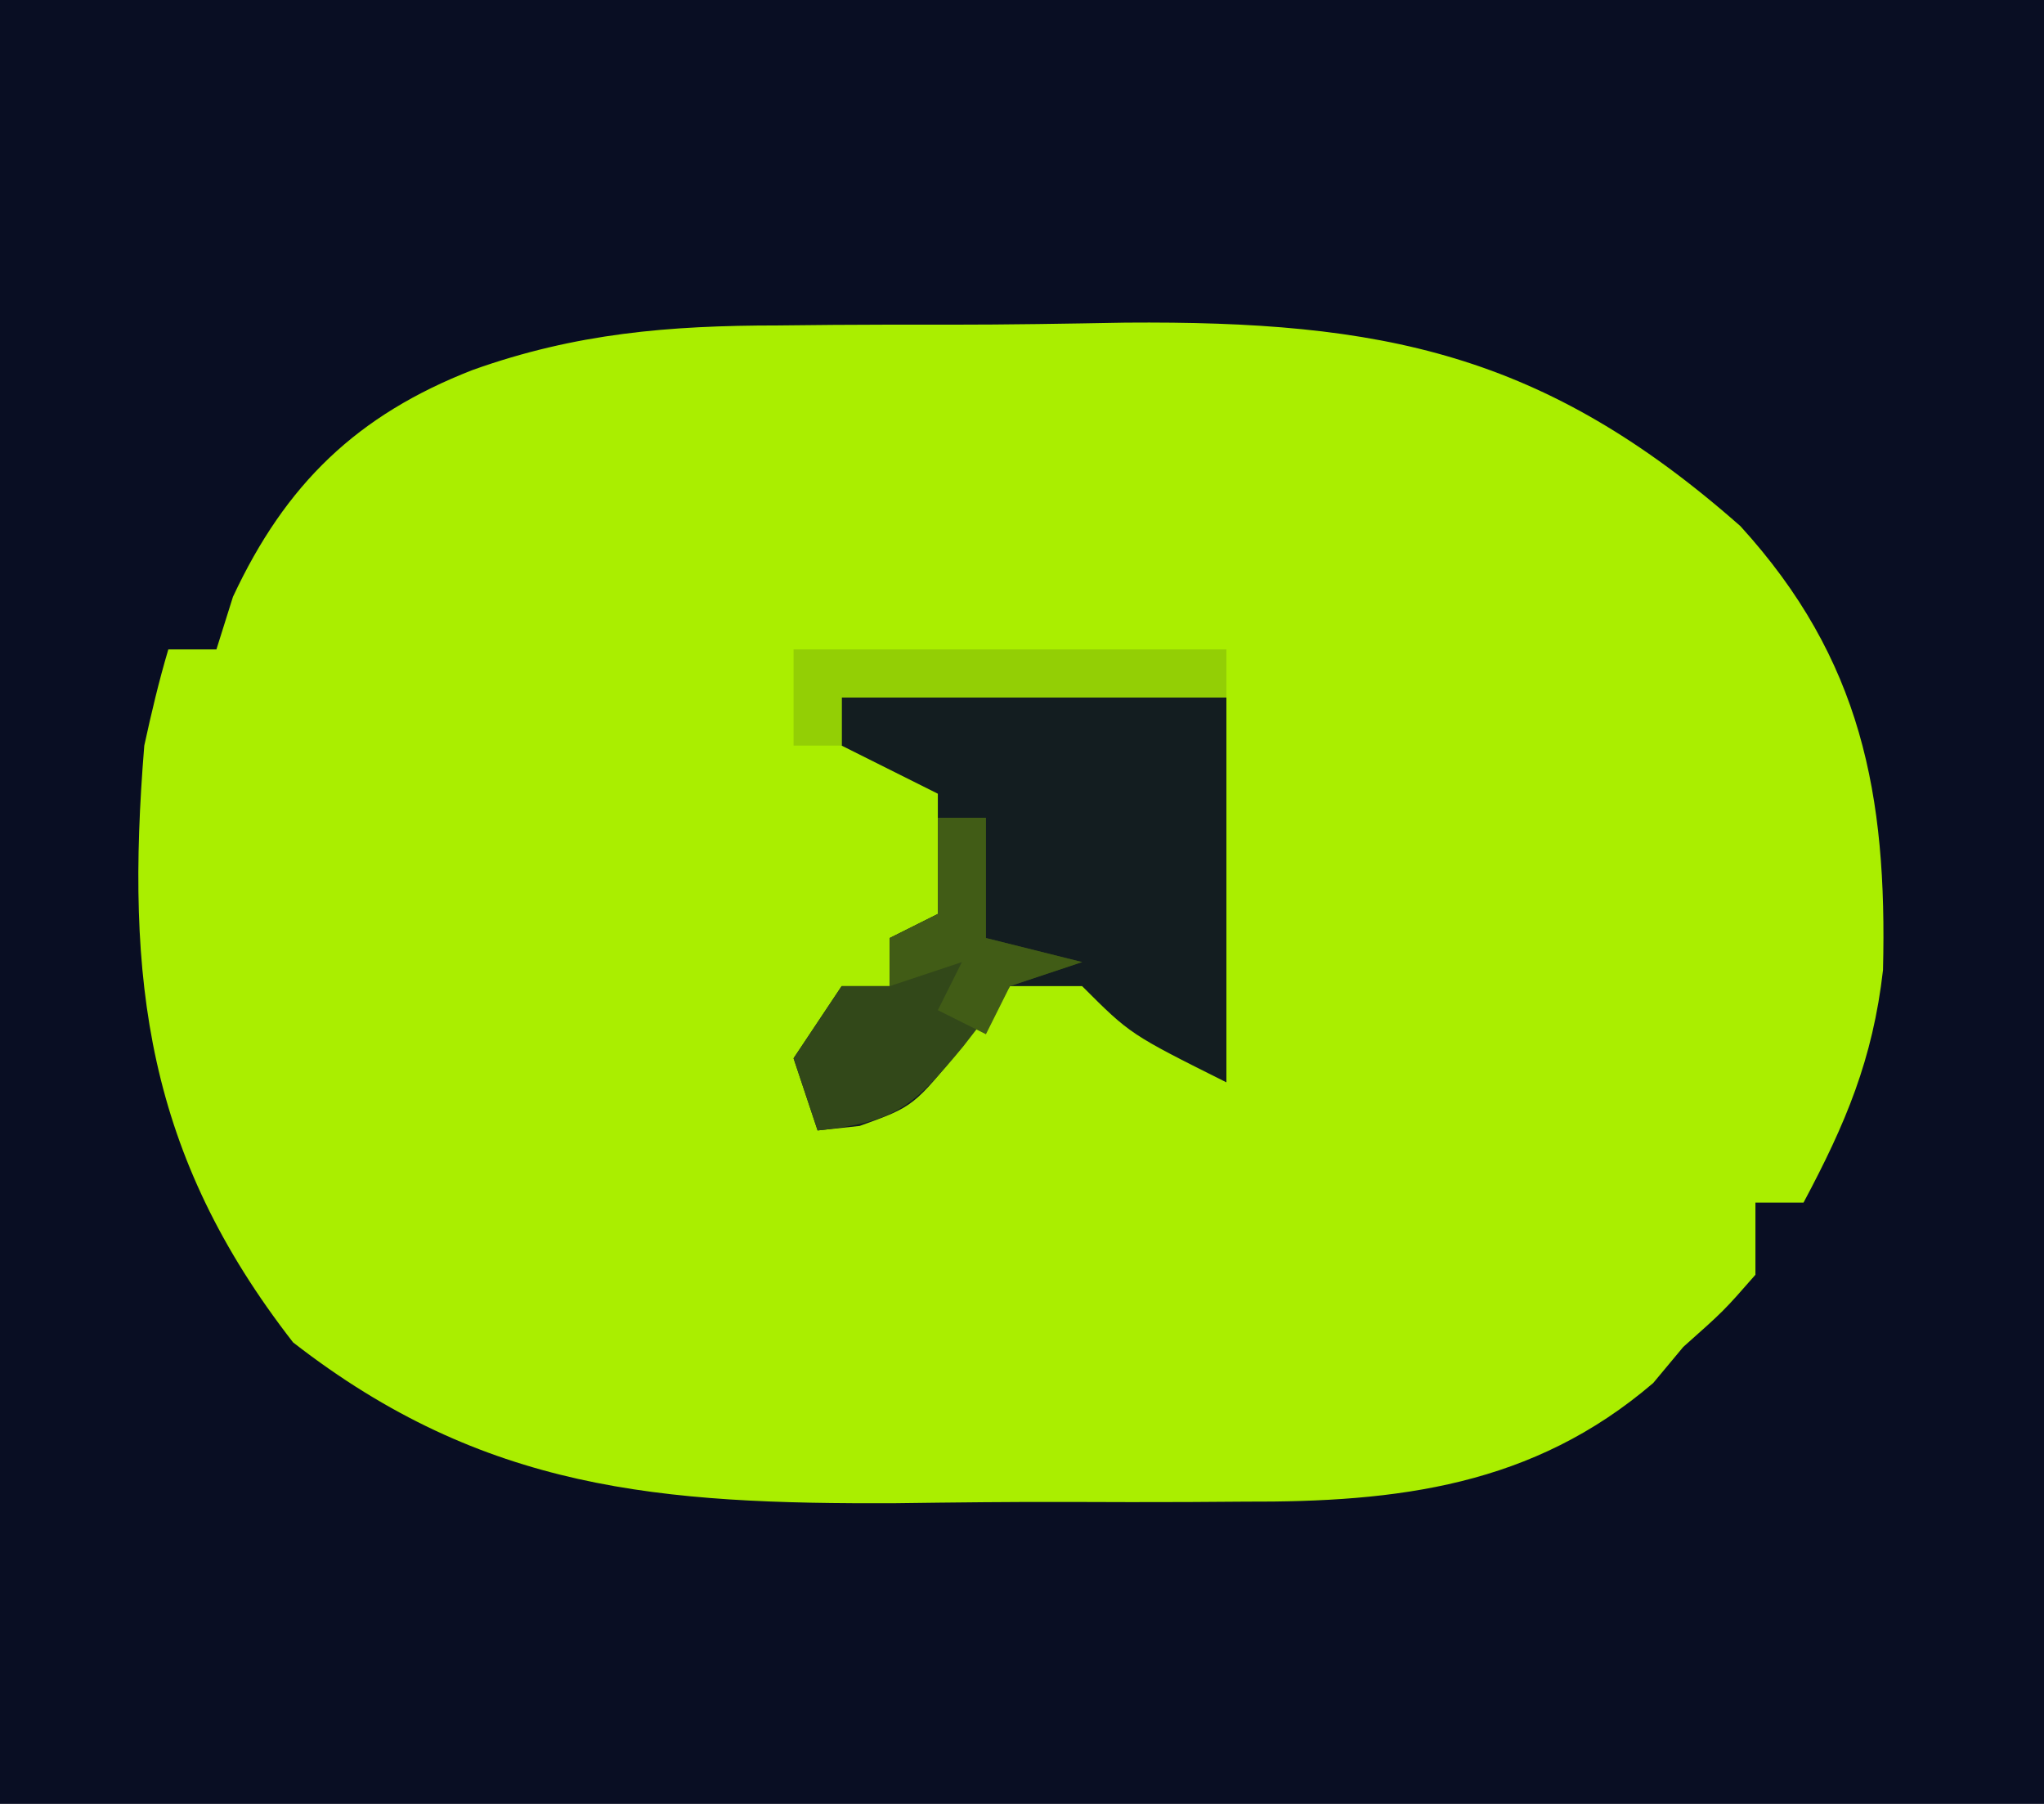<?xml version="1.0" encoding="UTF-8"?>
<svg version="1.1" xmlns="http://www.w3.org/2000/svg" width="85" height="75">
<path d="M0 0 C28.05 0 56.1 0 85 0 C85 24.75 85 49.5 85 75 C56.95 75 28.9 75 0 75 C0 50.25 0 25.5 0 0 Z " fill="#090E23" transform="translate(0,0)"/>
<path d="M0 0 C1.15 -0.011 1.15 -0.011 2.322 -0.023 C3.932 -0.034 5.541 -0.037 7.15 -0.032 C9.589 -0.031 12.025 -0.073 14.463 -0.117 C25.123 -0.199 31.857 1.13 40.035 8.344 C45.074 13.872 46.146 19.518 45.965 26.801 C45.54 30.518 44.414 33.181 42.66 36.469 C42 36.469 41.34 36.469 40.66 36.469 C40.66 37.459 40.66 38.449 40.66 39.469 C39.348 40.969 39.348 40.969 37.66 42.469 C37.248 42.964 36.835 43.459 36.41 43.969 C31.407 48.257 25.787 48.928 19.418 48.902 C18.266 48.91 18.266 48.91 17.091 48.918 C15.476 48.925 13.861 48.923 12.246 48.915 C9.798 48.906 7.353 48.935 4.906 48.967 C-4.847 49.01 -12.209 48.46 -20.152 42.281 C-26.236 34.459 -27.139 27.261 -26.34 17.469 C-26.048 16.126 -25.732 14.786 -25.34 13.469 C-24.68 13.469 -24.02 13.469 -23.34 13.469 C-23.113 12.747 -22.886 12.025 -22.652 11.281 C-20.463 6.59 -17.486 3.719 -12.681 1.85 C-8.403 0.323 -4.514 0.001 0 0 Z " fill="#AAEE00" transform="translate(32.34,13.531)"/>
<path d="M0 0 C5.28 0 10.56 0 16 0 C16 5.28 16 10.56 16 16 C12 14 12 14 10 12 C9.01 12 8.02 12 7 12 C6.361 12.804 5.721 13.609 5.062 14.438 C3 17 3 17 0.75 17.812 C0.172 17.874 -0.405 17.936 -1 18 C-1.33 17.01 -1.66 16.02 -2 15 C-1.34 14.01 -0.68 13.02 0 12 C0.66 12 1.32 12 2 12 C2 11.34 2 10.68 2 10 C2.66 9.67 3.32 9.34 4 9 C4 7.35 4 5.7 4 4 C2.68 3.34 1.36 2.68 0 2 C0 1.34 0 0.68 0 0 Z " fill="#131D20" transform="translate(35,29)"/>
<path d="M0 0 C0.66 0 1.32 0 2 0 C2 1.65 2 3.3 2 5 C3.32 5.33 4.64 5.66 6 6 C5.01 6.33 4.02 6.66 3 7 C2.361 7.825 1.721 8.65 1.062 9.5 C-1.046 12.056 -1.799 12.657 -5 13 C-5.33 12.01 -5.66 11.02 -6 10 C-5.34 9.01 -4.68 8.02 -4 7 C-3.34 7 -2.68 7 -2 7 C-2 6.34 -2 5.68 -2 5 C-1.34 4.67 -0.68 4.34 0 4 C0 2.68 0 1.36 0 0 Z " fill="#324819" transform="translate(39,34)"/>
<path d="M0 0 C5.94 0 11.88 0 18 0 C18 0.66 18 1.32 18 2 C12.72 2 7.44 2 2 2 C2 2.66 2 3.32 2 4 C1.34 4 0.68 4 0 4 C0 2.68 0 1.36 0 0 Z " fill="#93CF05" transform="translate(33,27)"/>
<path d="M0 0 C0.66 0 1.32 0 2 0 C2 1.65 2 3.3 2 5 C3.32 5.33 4.64 5.66 6 6 C5.01 6.33 4.02 6.66 3 7 C2.67 7.66 2.34 8.32 2 9 C1.34 8.67 0.68 8.34 0 8 C0.33 7.34 0.66 6.68 1 6 C0.01 6.33 -0.98 6.66 -2 7 C-2 6.34 -2 5.68 -2 5 C-1.34 4.67 -0.68 4.34 0 4 C0 2.68 0 1.36 0 0 Z " fill="#415C16" transform="translate(39,34)"/>
</svg>
